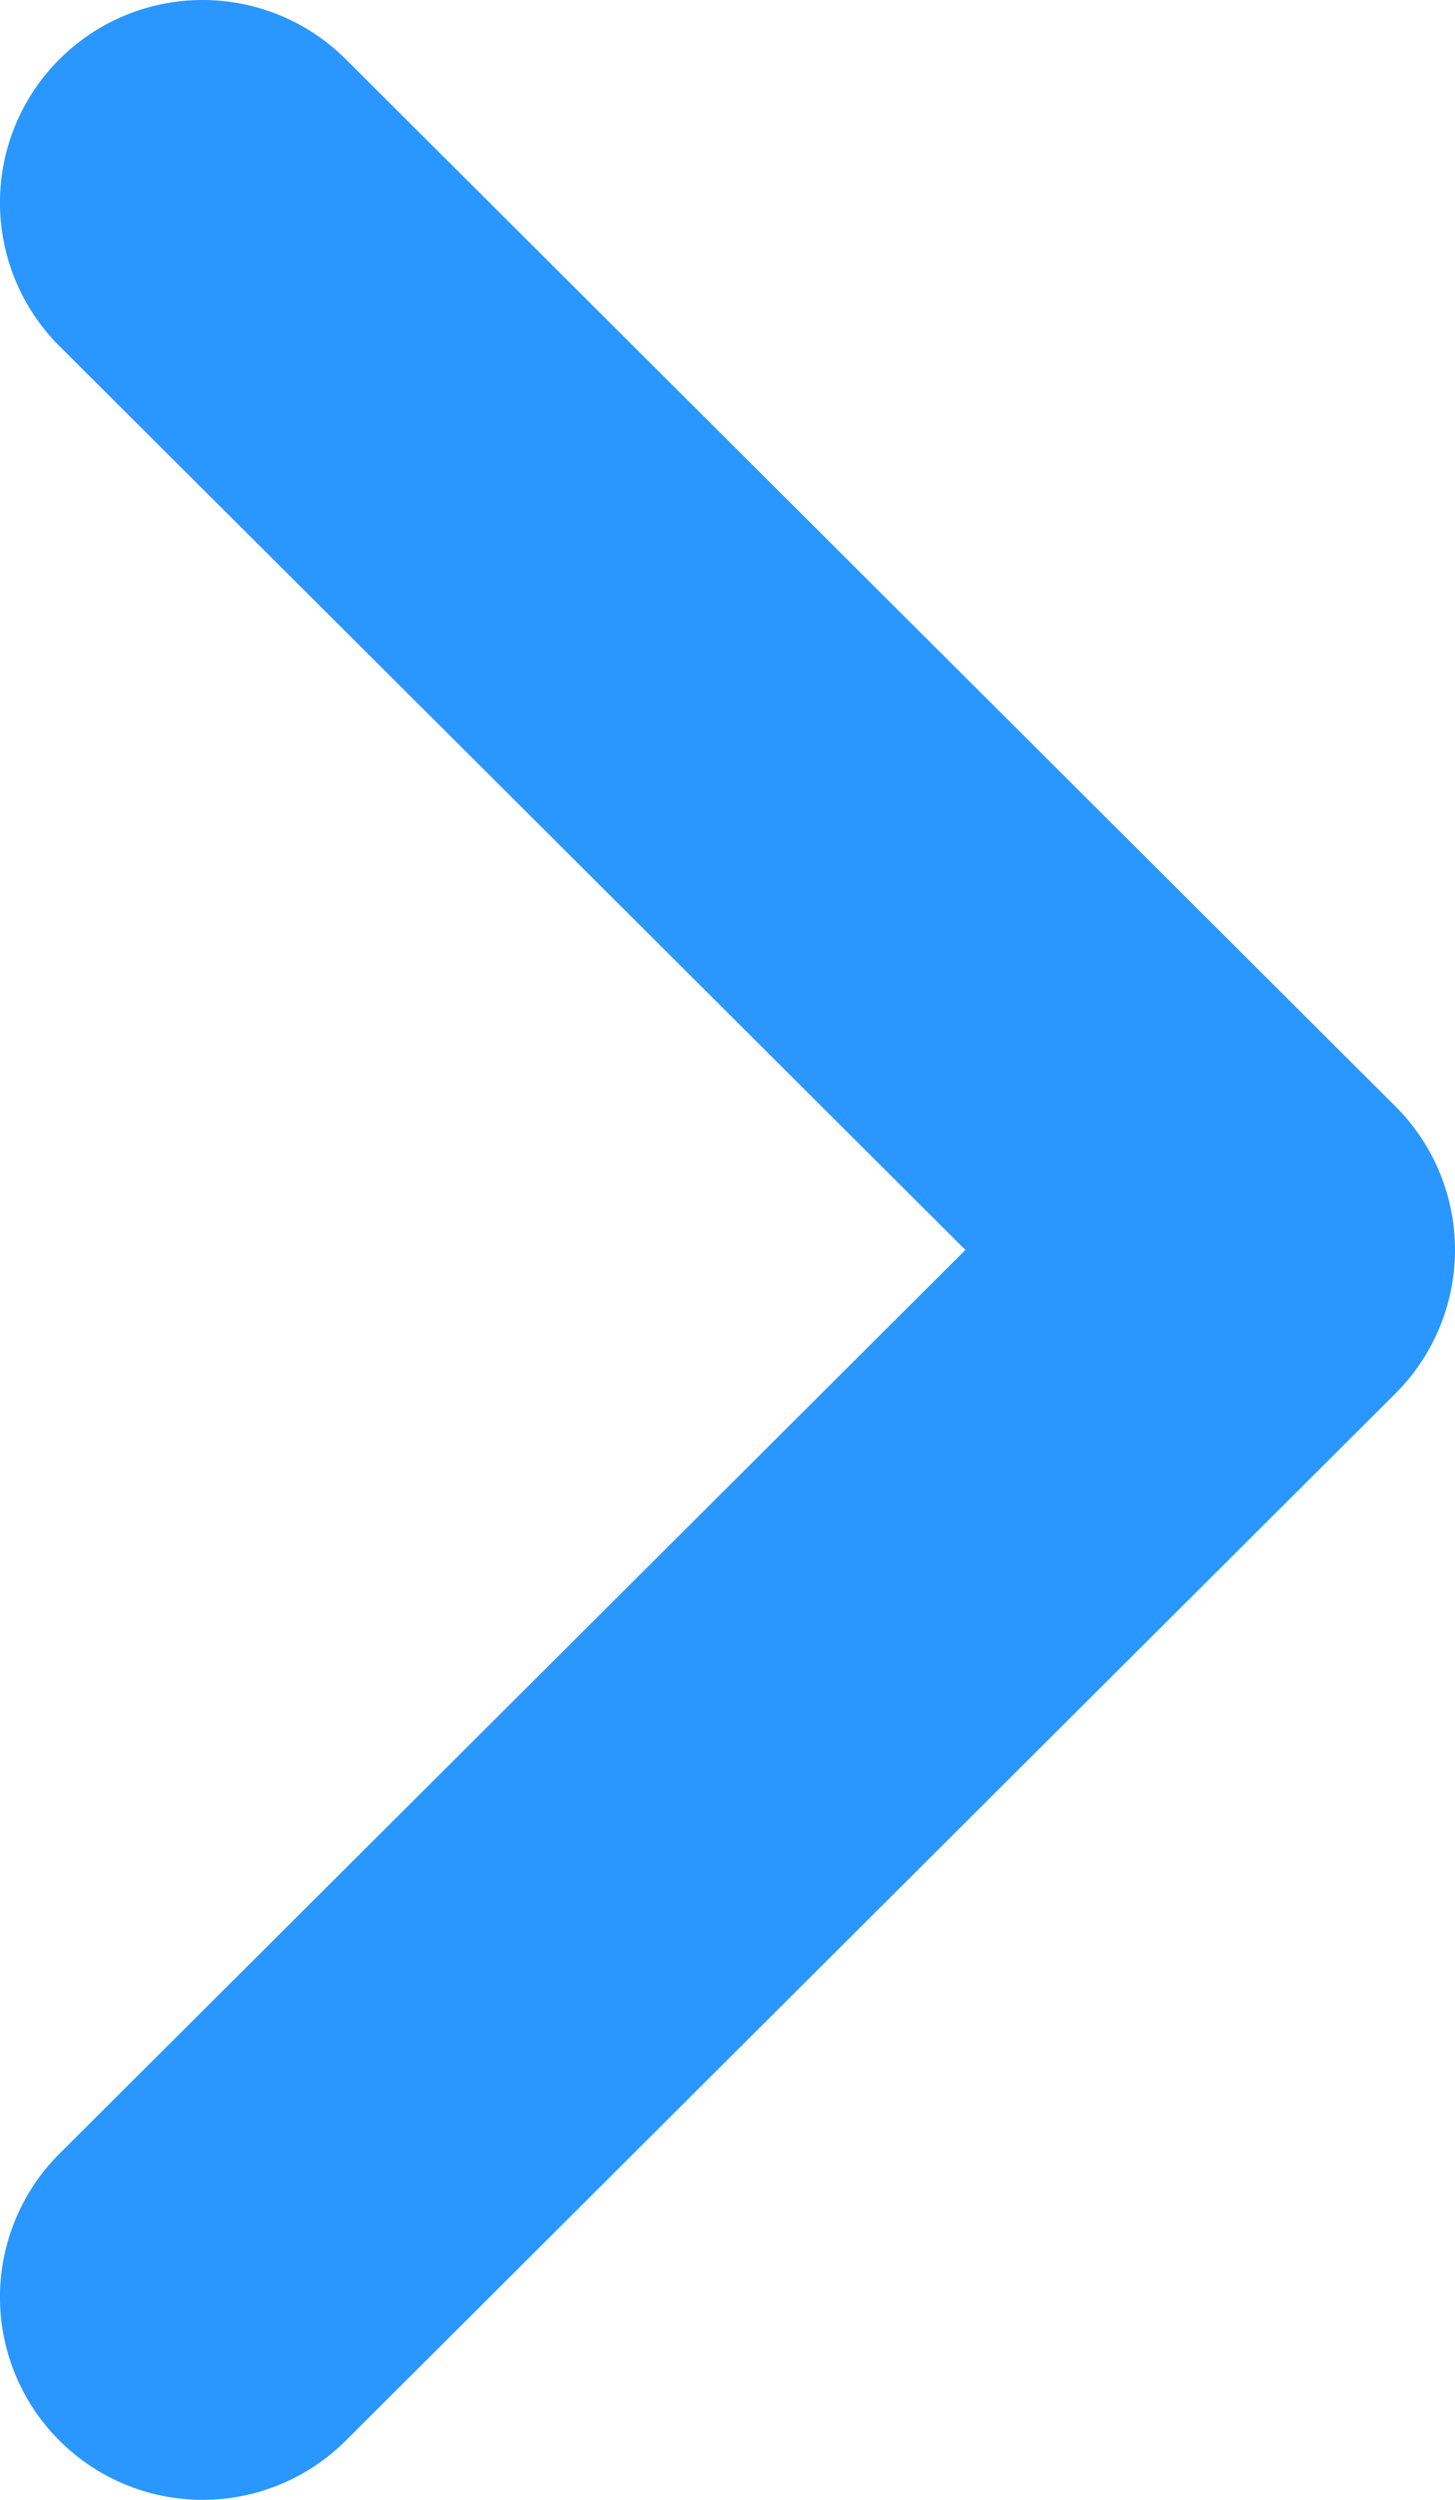 <svg xmlns="http://www.w3.org/2000/svg" width="297.998" height="511.928" viewBox="0 0 297.998 511.928">
  <path id="chevron" d="M70.77,499.85A41.5,41.5,0,0,1,12.23,441l185.5-185.03L12.23,70.93A41.5,41.5,0,0,1,70.77,12.08L285.92,226.69a41.516,41.516,0,0,1-.15,58.7l-215,214.46Z" transform="translate(-0.001 -0.001)" fill="#2997ff"/>
</svg>
